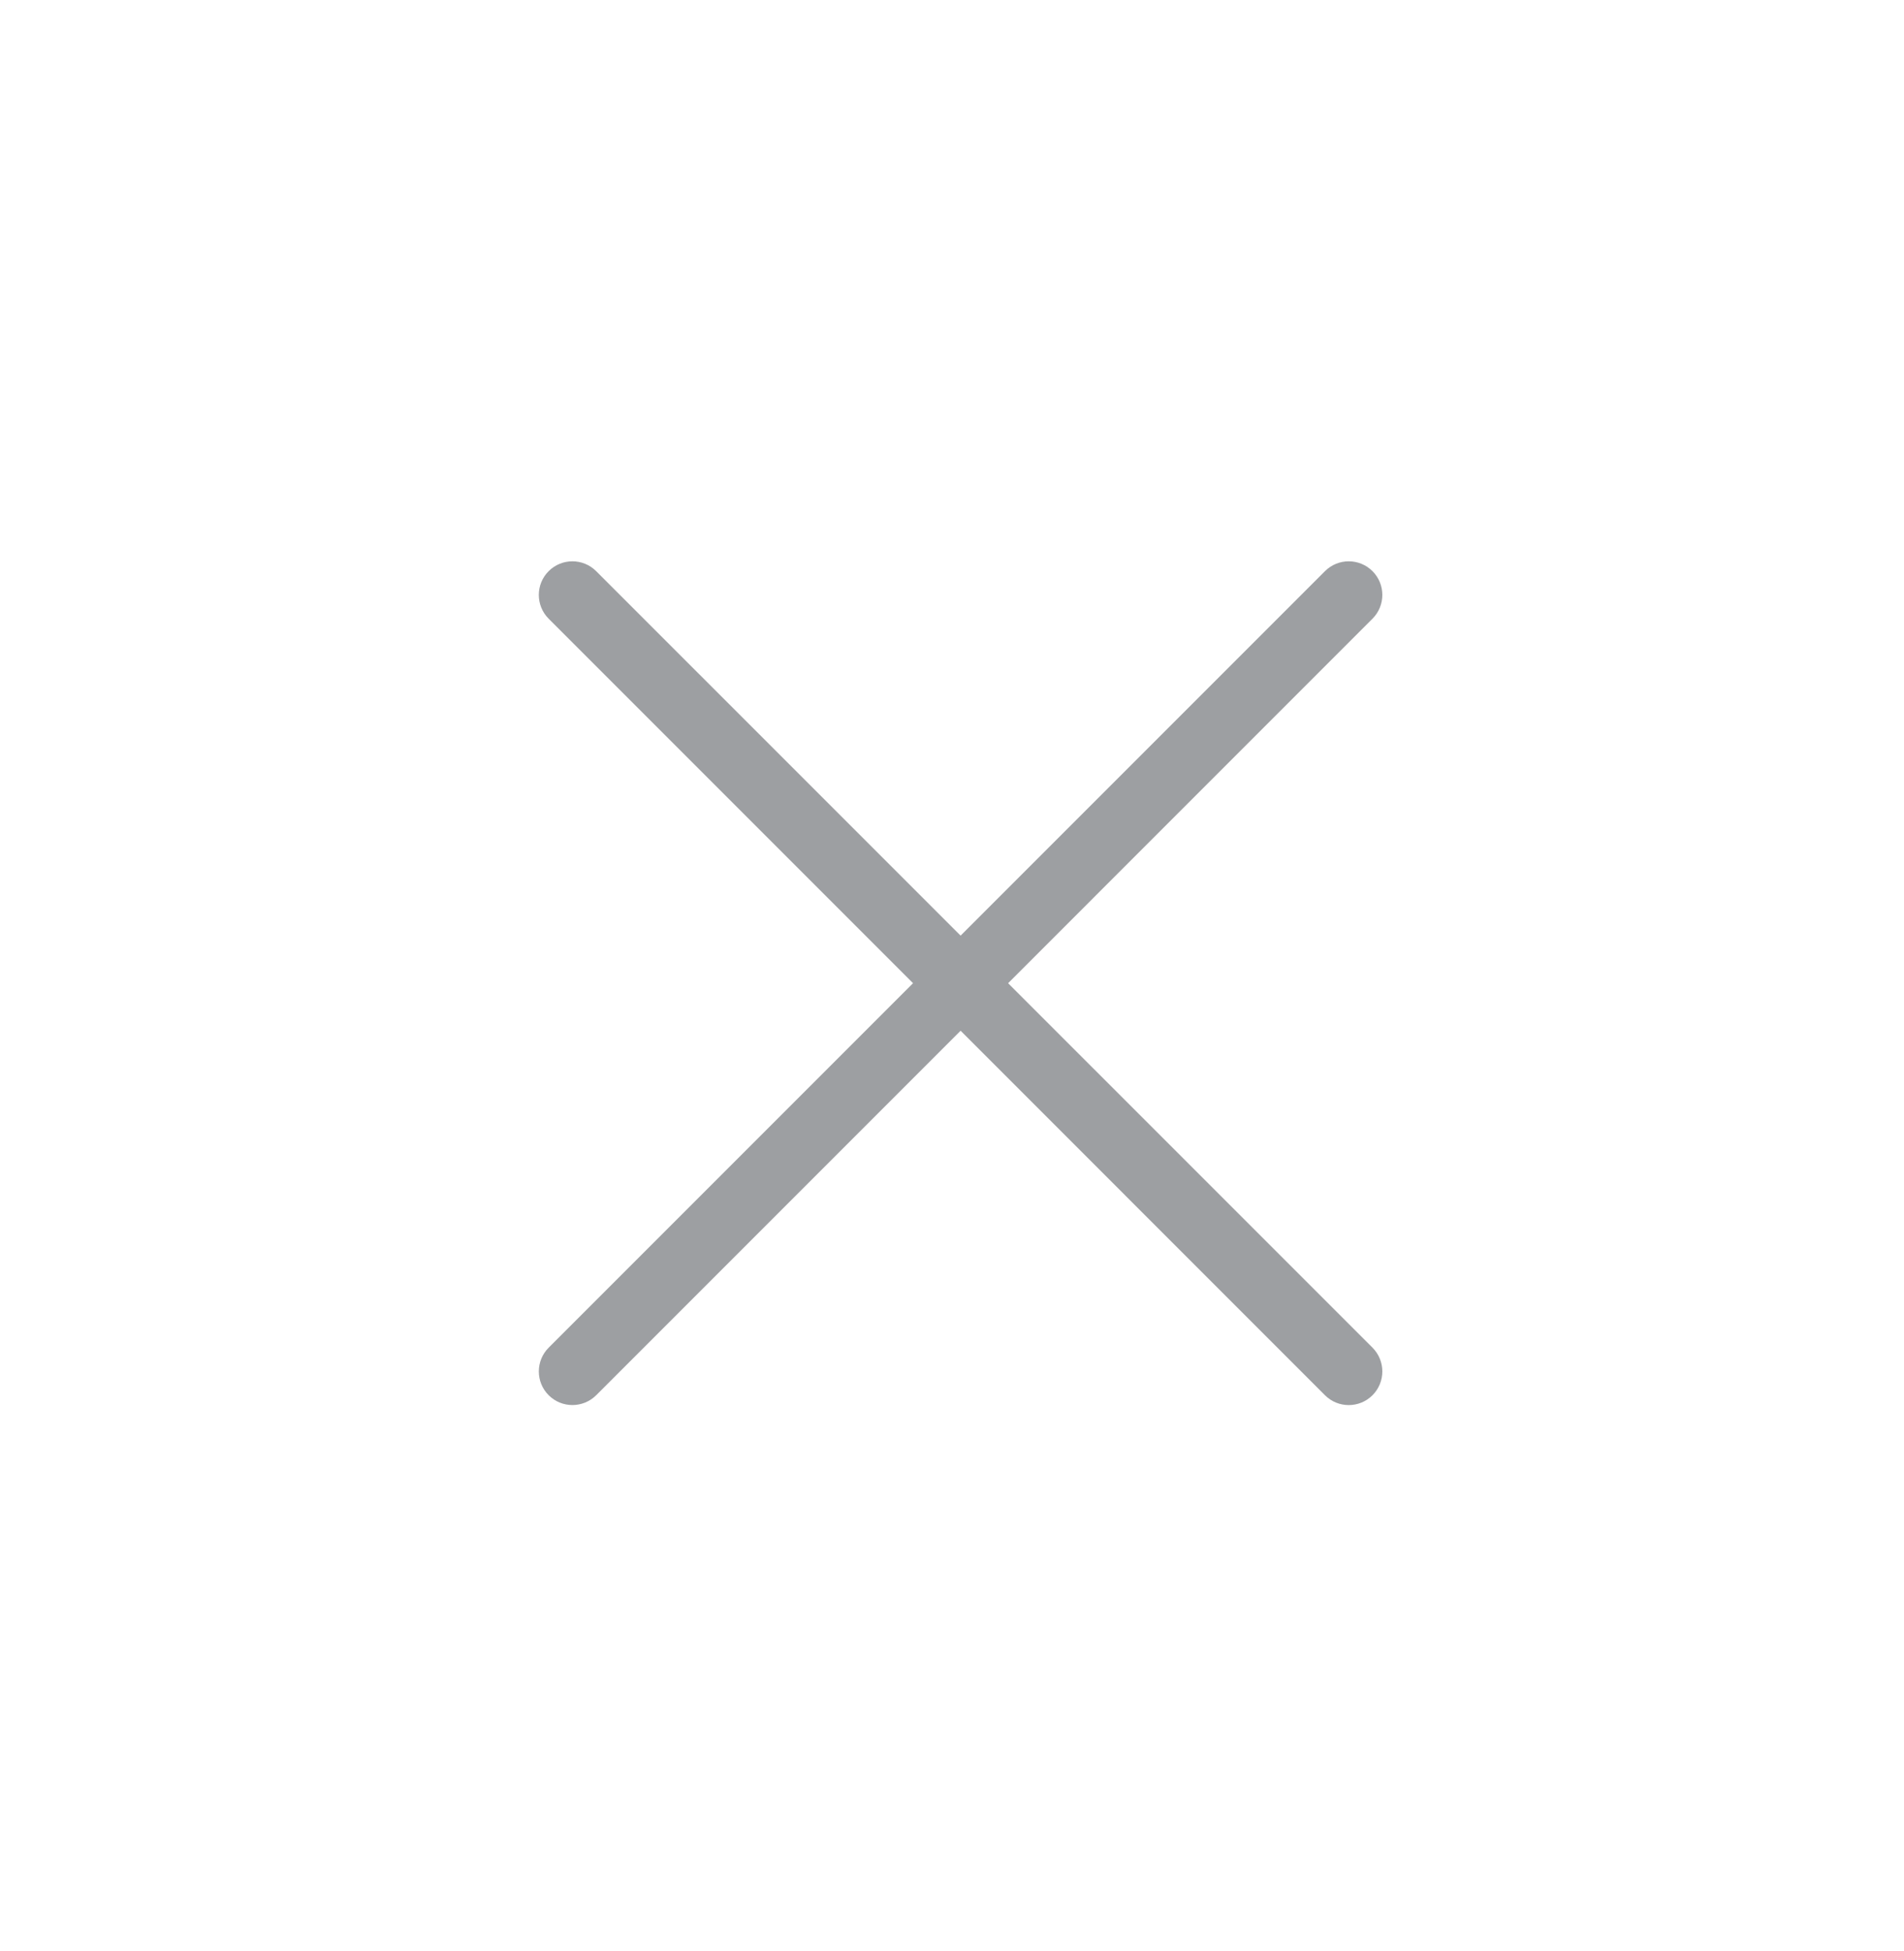 <svg width="41" height="42" viewBox="0 0 41 42" fill="none" xmlns="http://www.w3.org/2000/svg">
<g id="Icon/Add">
<path id="Union" fill-rule="evenodd" clip-rule="evenodd" d="M12.838 12.296C12.555 12.013 12.097 12.013 11.814 12.296C11.532 12.578 11.532 13.036 11.814 13.319L19.661 21.166L11.815 29.012C11.532 29.295 11.532 29.753 11.815 30.036C12.097 30.318 12.555 30.318 12.838 30.036L20.685 22.189L28.531 30.036C28.814 30.319 29.272 30.319 29.555 30.036C29.837 29.753 29.837 29.295 29.555 29.012L21.708 21.166L29.555 13.319C29.837 13.036 29.837 12.578 29.555 12.296C29.272 12.013 28.814 12.013 28.531 12.296L20.685 20.142L12.838 12.296Z" fill="#9D9FA2"/>
</g>
</svg>
